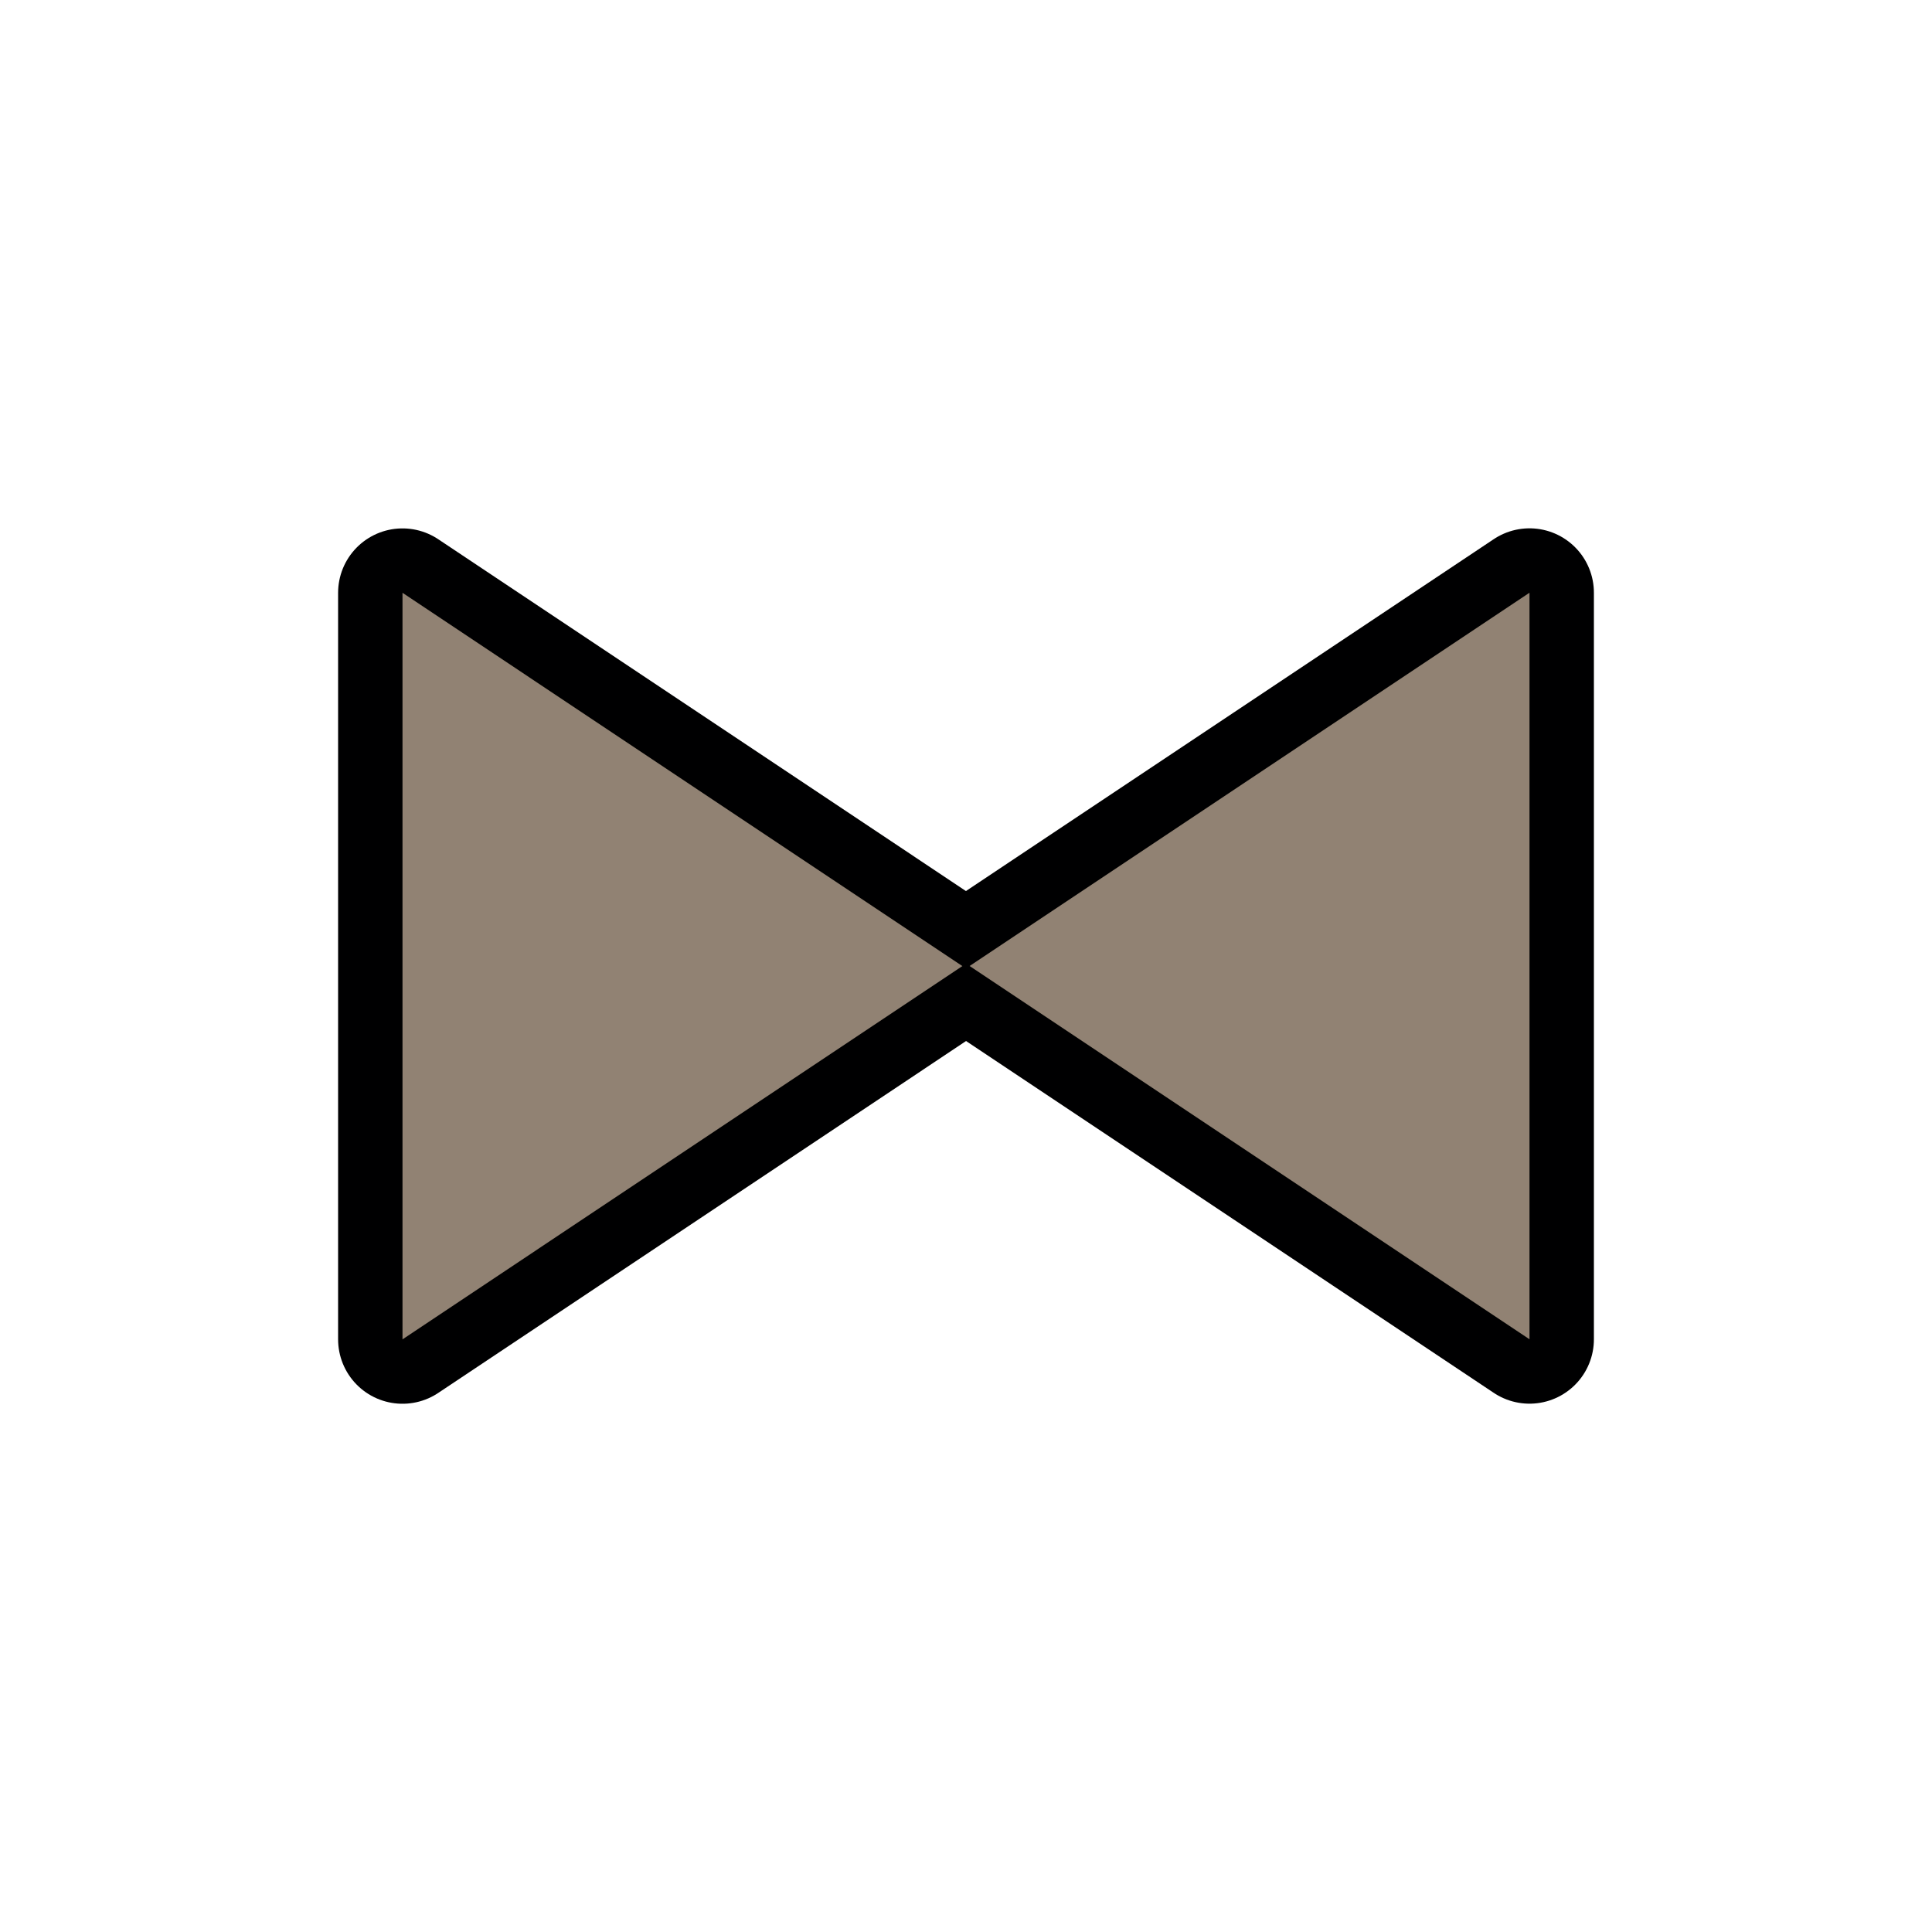 <svg width="48" height="48" version="1.1" xmlns="http://www.w3.org/2000/svg" viewBox="0 0 24 24">
  <g fill="none" stroke="#000001" stroke-linecap="round" stroke-linejoin="round" stroke-width="1.6">
    <path d="m5 7.364 6.955 4.637-6.955 4.637z"/>
    <path d="M 19,7.363 12.045,12 19,16.637 Z"/>
  </g>
  <g transform="translate(1 -1)" fill="none">
    <path d="M 4,8.363 10.955,13 4,17.637 V 8.363"/>
    <path d="M 18,8.363 11.045,13 18,17.637 V 8.363"/>
  </g>
  <g fill="#918273">
    <path d="m5 7.364 6.955 4.637-6.955 4.637z"/>
    <path d="M 19,7.363 12.045,12 19,16.637 Z"/>
  </g>
</svg>
